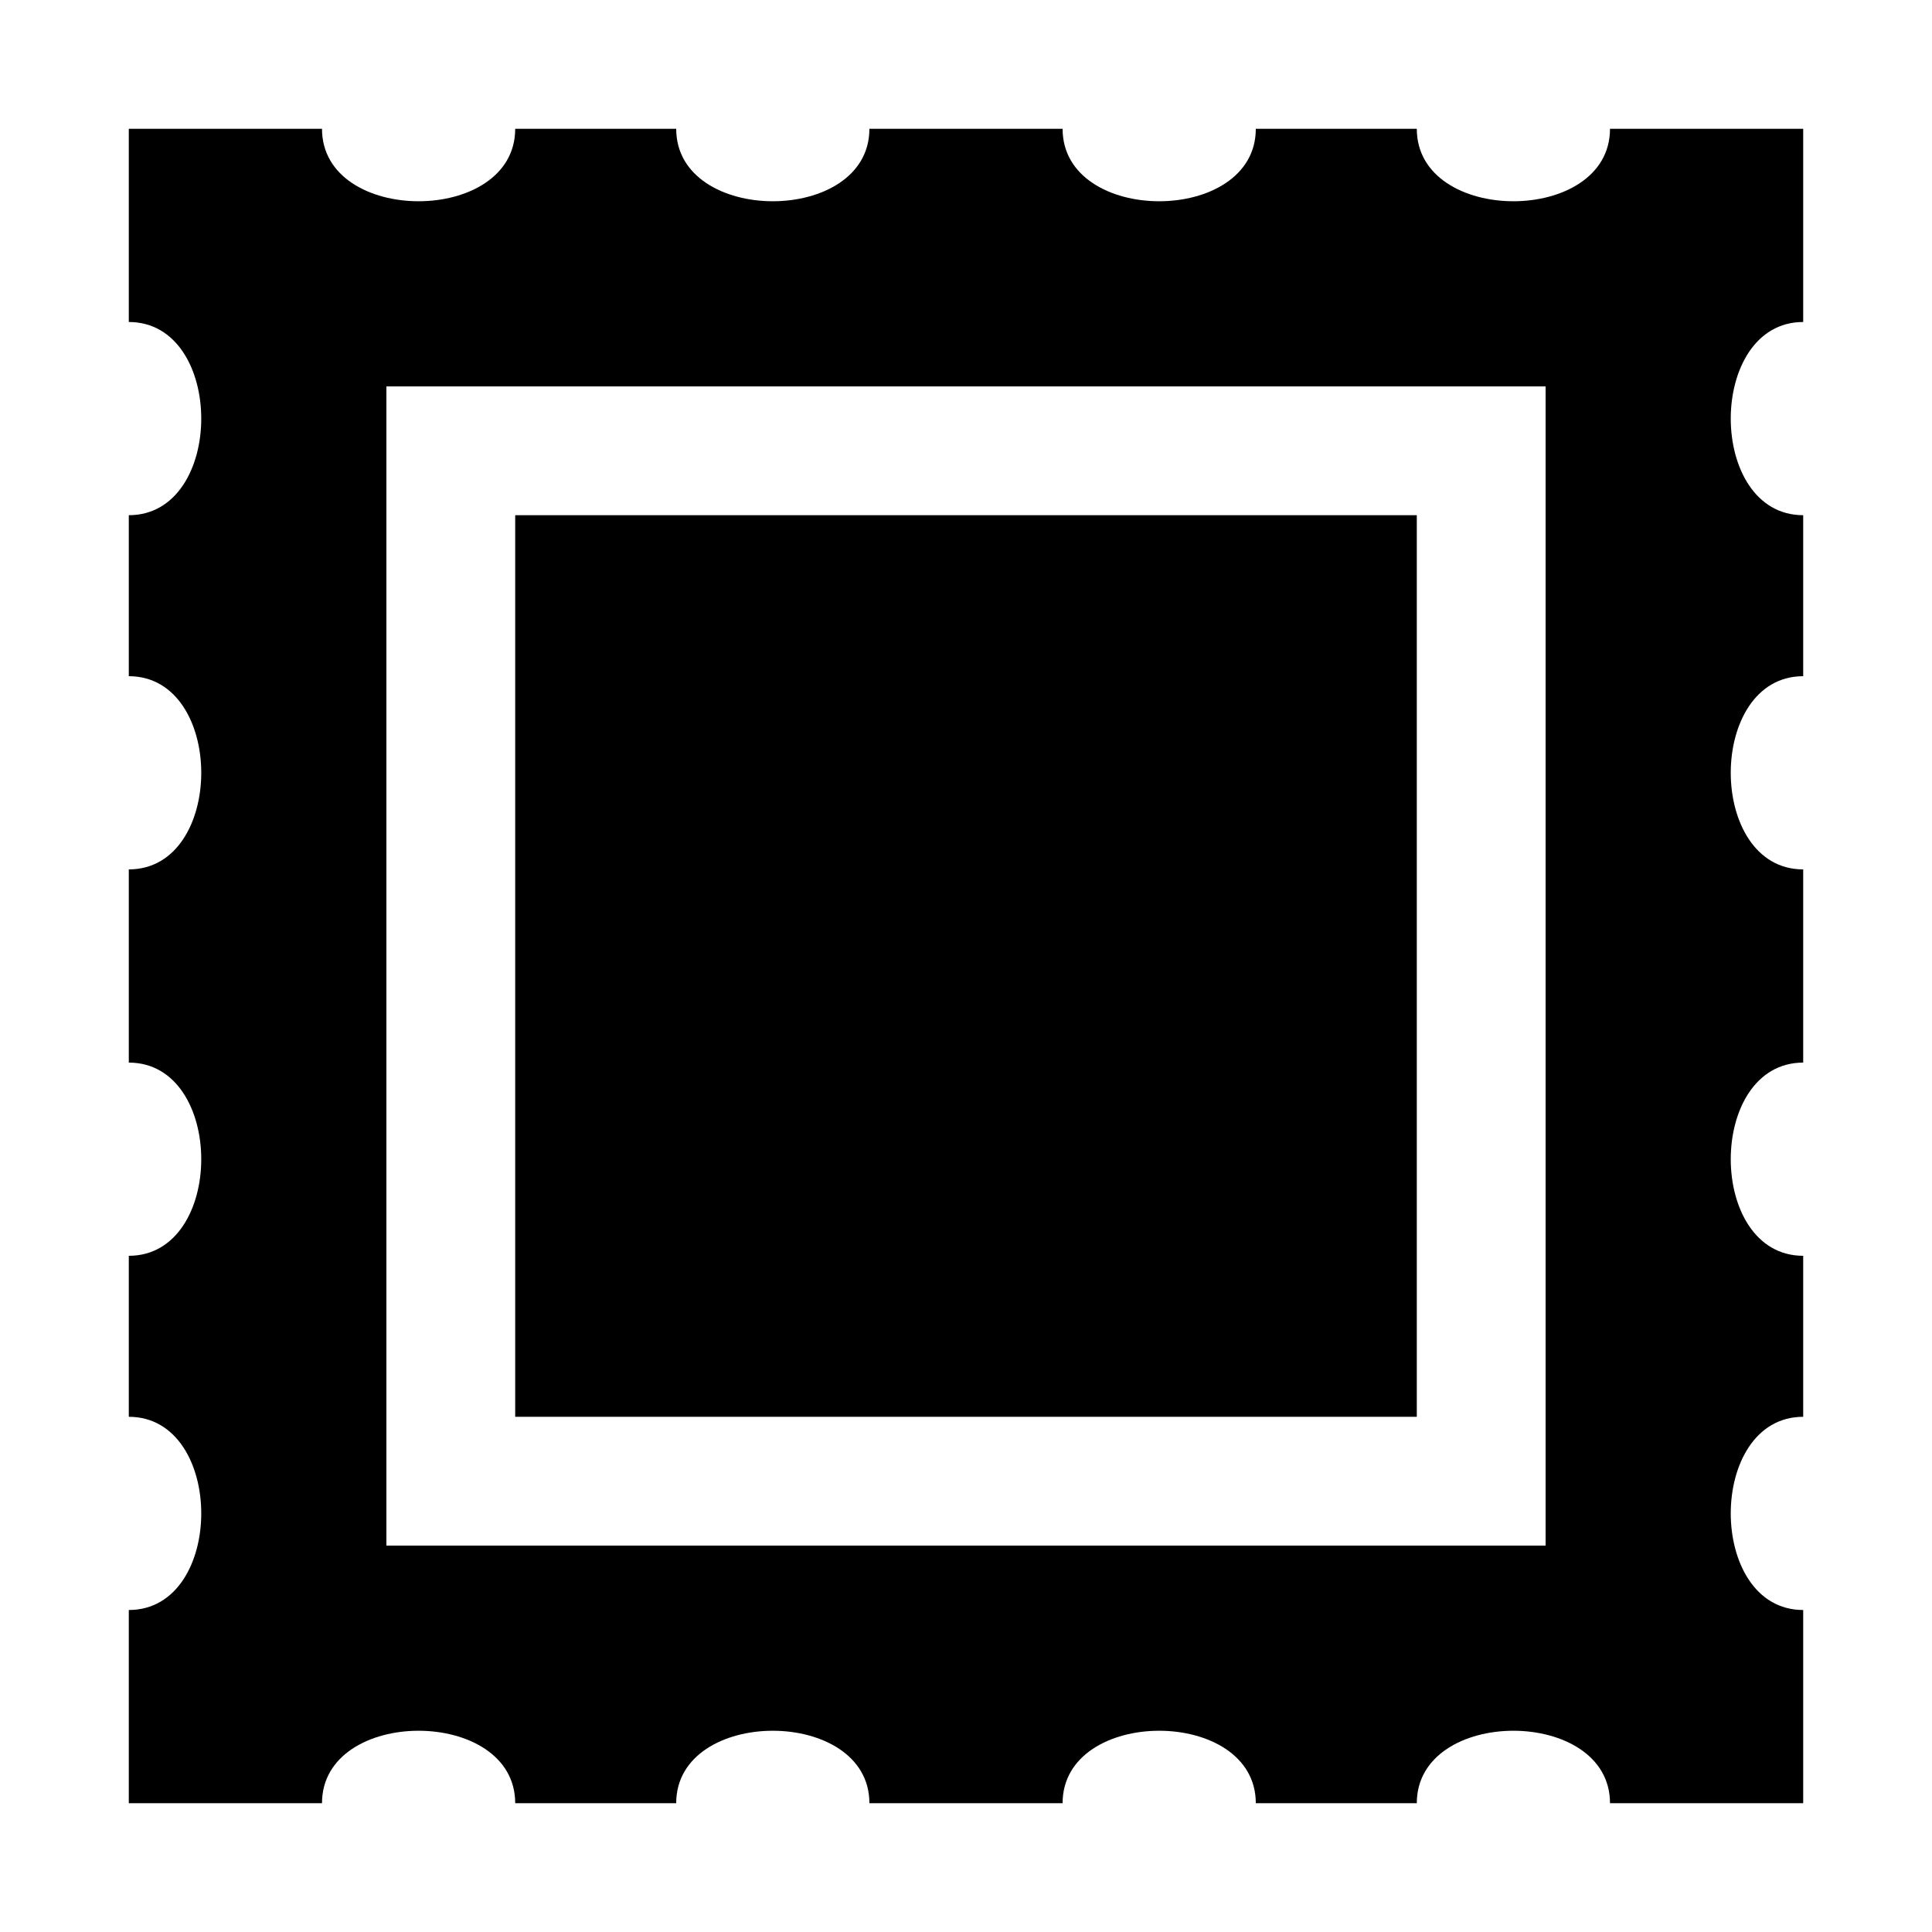 <?xml version="1.0" encoding="UTF-8"?>
<svg version="1.1" xmlns="http://www.w3.org/2000/svg" xmlns:xlink="http://www.w3.org/1999/xlink" x="0" y="0" viewBox="0 0 15 15">
  <path d="M14,1 C14,1 14,2.5 14,2.5 C13.25,2.5 13.25,4 14,4 C14,4 14,5.25 14,5.25 C13.25,5.25 13.25,6.75 14,6.75 C14,6.75 14,8.25 14,8.25 C13.25,8.25 13.25,9.75 14,9.75 C14,9.75 14,11 14,11 C13.25,11 13.25,12.5 14,12.5 C14,12.5 14,14 14,14 C14,14 12.5,14 12.5,14 C12.5,13.25 11,13.25 11,14 C11,14 9.75,14 9.75,14 C9.75,13.25 8.25,13.25 8.25,14 C8.25,14 6.75,14 6.75,14 C6.75,13.25 5.25,13.25 5.25,14 C5.25,14 4,14 4,14 C4,13.25 2.5,13.25 2.5,14 C2.5,14 1,14 1,14 C1,14 1,12.5 1,12.5 C1.75,12.5 1.75,11 1,11 C1,11 1,9.75 1,9.75 C1.75,9.75 1.75,8.25 1,8.25 C1,8.25 1,6.75 1,6.75 C1.75,6.75 1.75,5.25 1,5.25 C1,5.25 1,4 1,4 C1.75,4 1.75,2.5 1,2.5 C1,2.5 1,1 1,1 C1,1 2.5,1 2.5,1 C2.5,1.75 4,1.75 4,1 C4,1 5.25,1 5.25,1 C5.25,1.75 6.75,1.75 6.75,1 C6.75,1 8.25,1 8.25,1 C8.25,1.75 9.75,1.75 9.75,1 C9.75,1 11,1 11,1 C11,1.75 12.5,1.75 12.5,1 C12.5,1 14,1 14,1 z M12,3 C12,3 3,3 3,3 L3,12 L12,12 C12,12 12,3 12,3 z M11,4 L11,11 L4,11 L4,4 L11,4 z"/>
</svg>